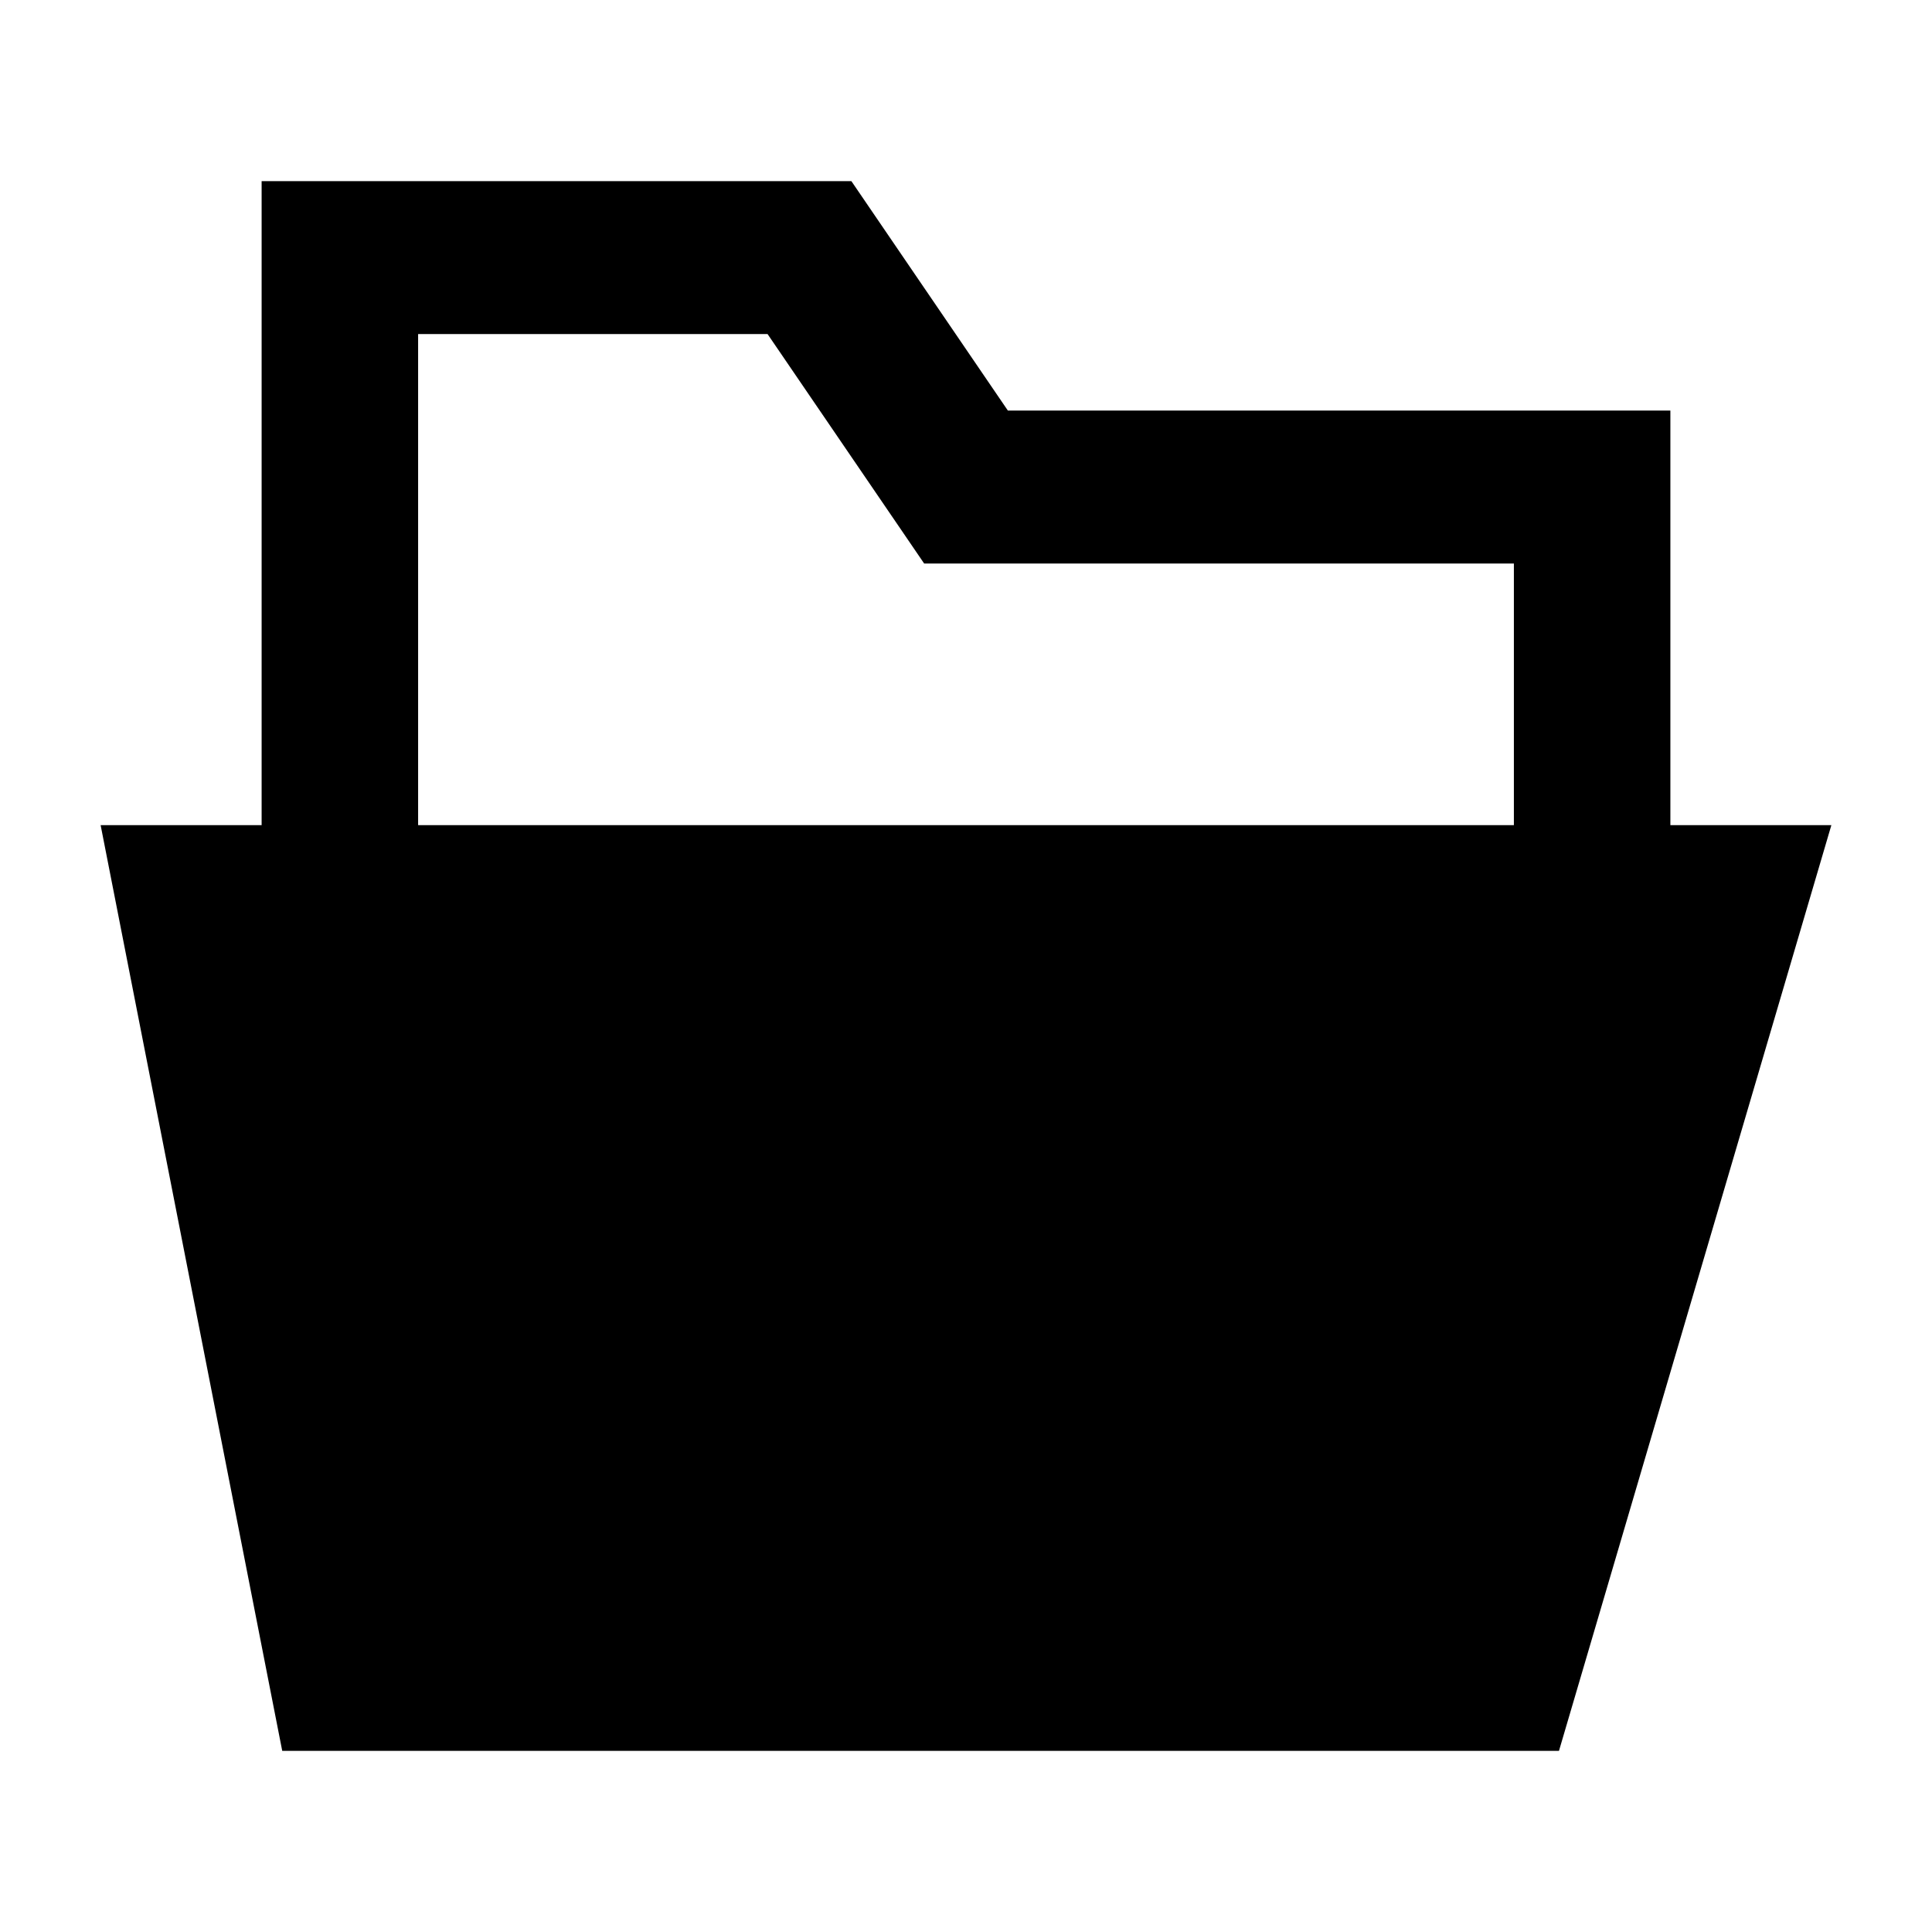 <svg width="24" height="24" viewBox="0 0 24 24" xmlns="http://www.w3.org/2000/svg">
    <path fill-rule="evenodd" clip-rule="evenodd" d="M10.576 2.25H3.25V10.25H1.25L3.506 21.75H19.366L22.75 10.25H20.75V5.1H12.52L10.576 2.25ZM18.806 10.25V7H11.48L9.535 4.15H5.194V10.25H18.806Z"/>
</svg>
